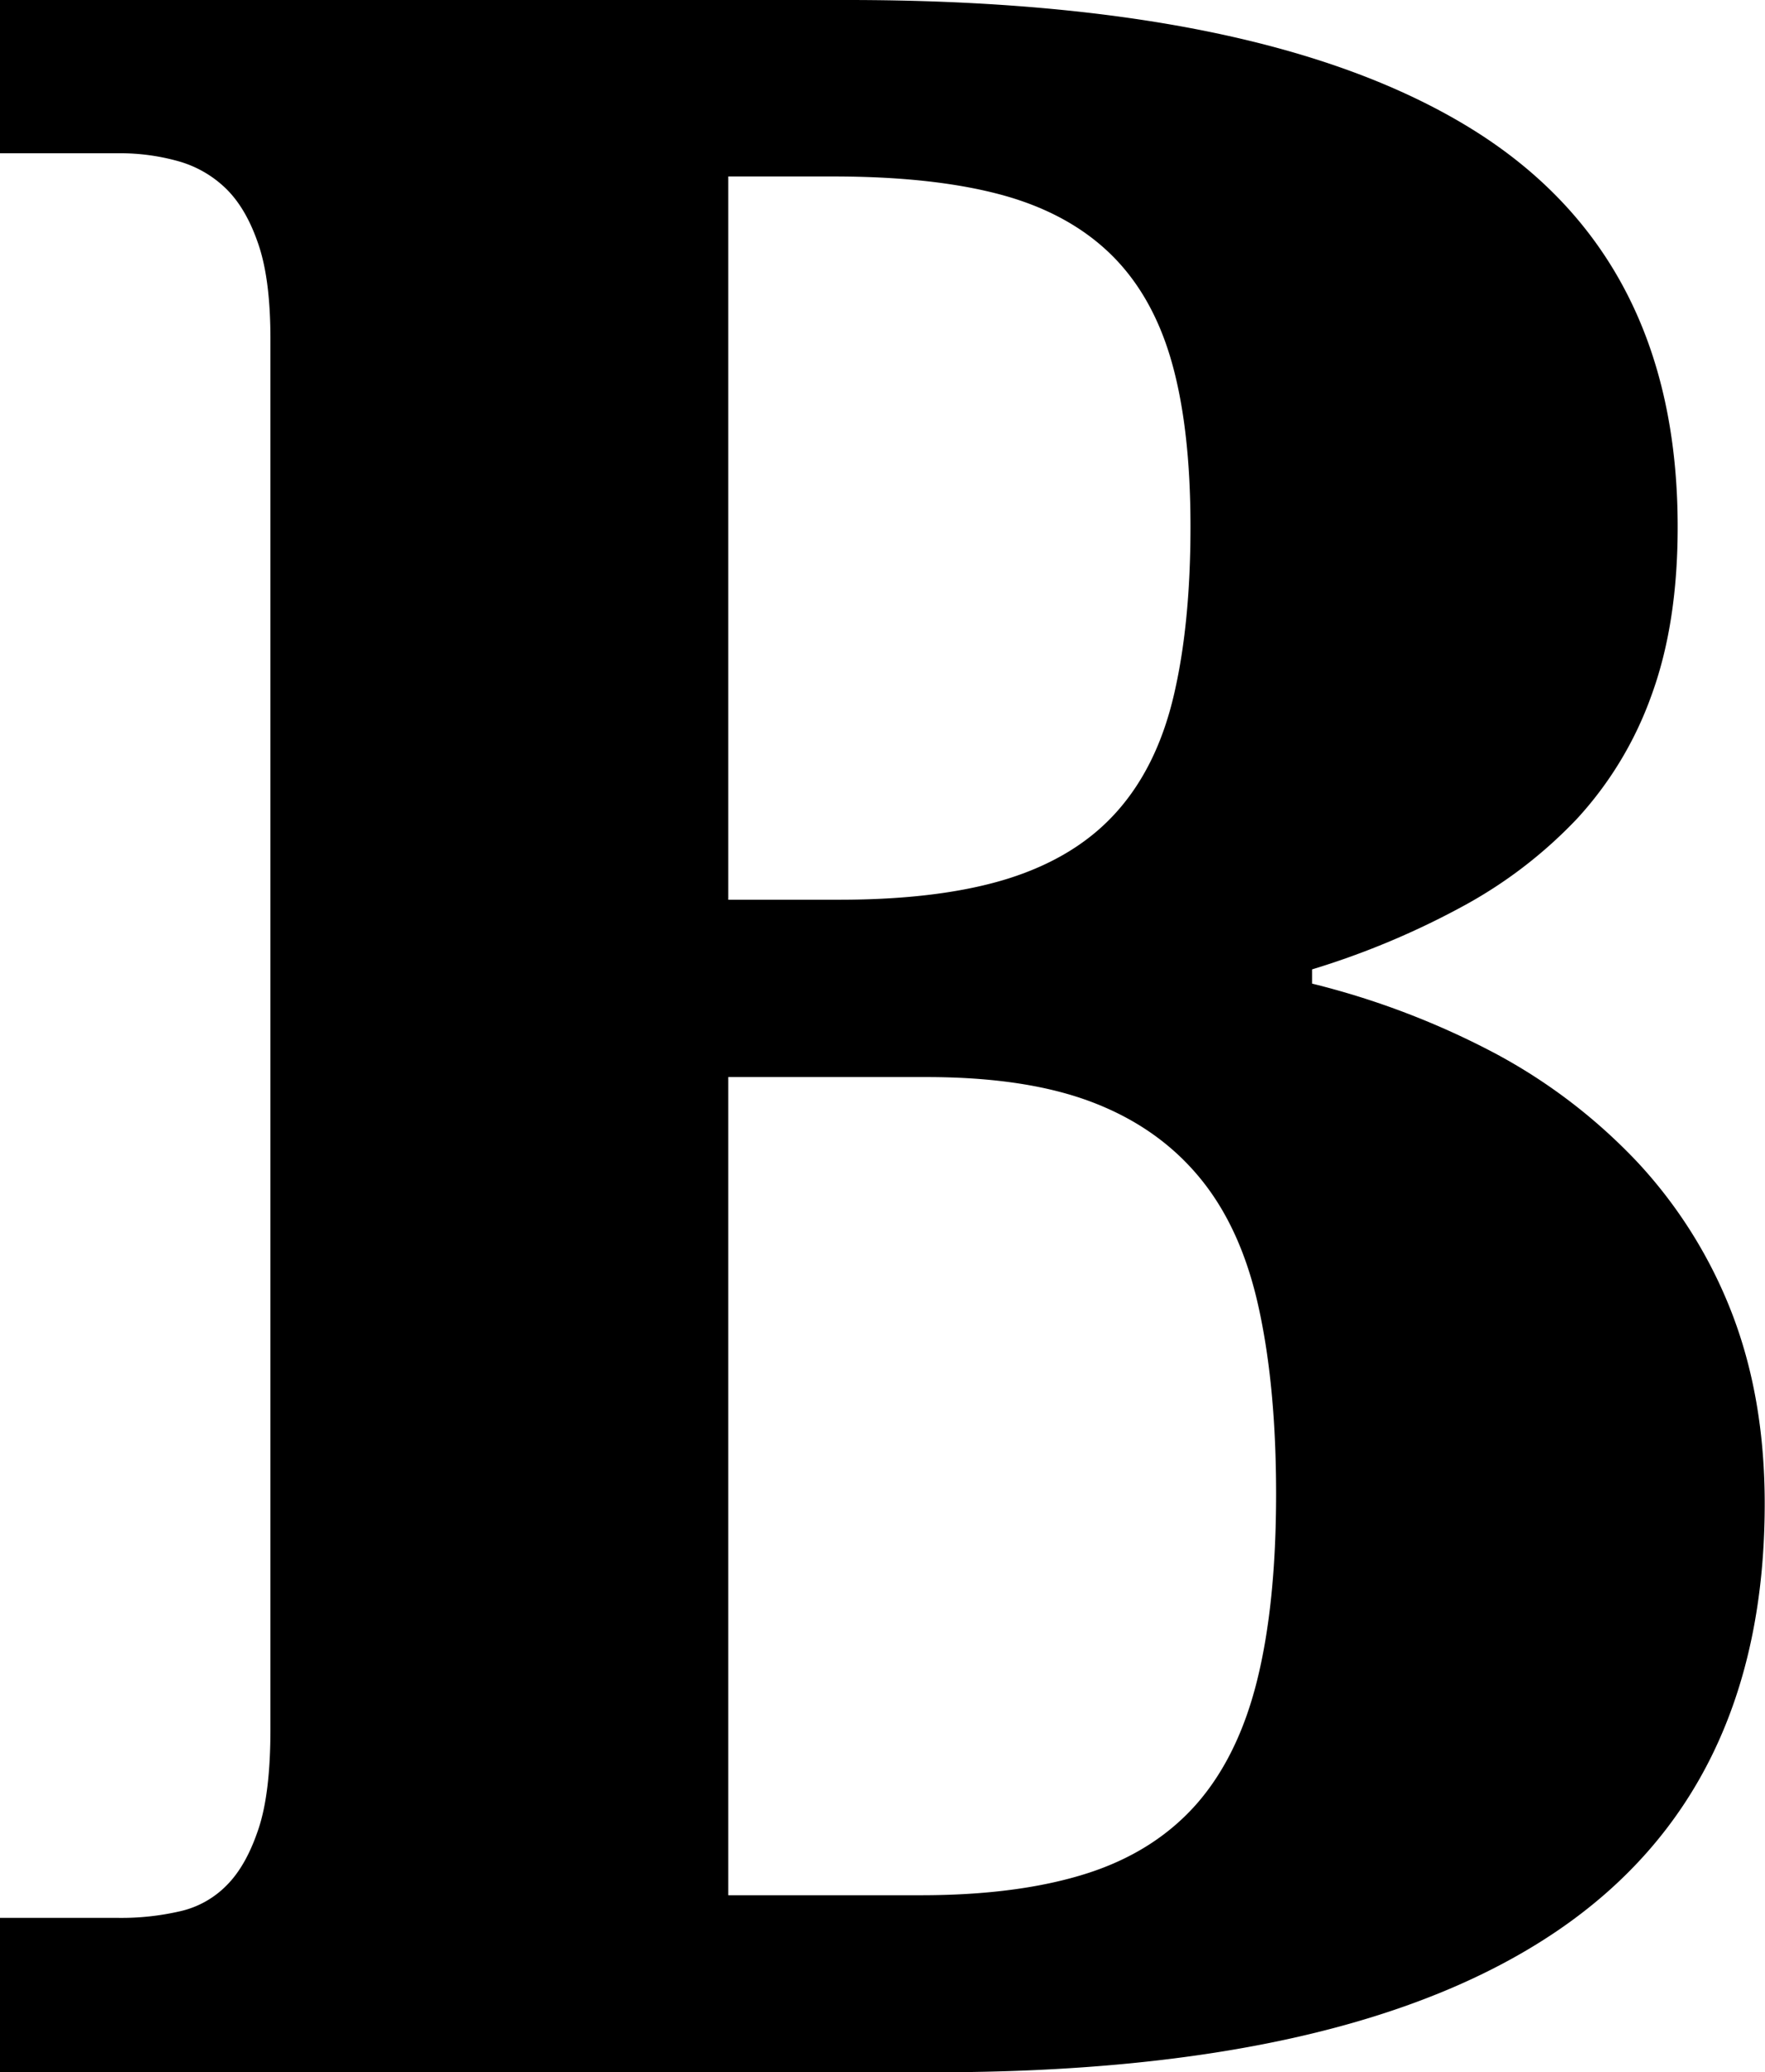 <svg id="eb705fbd-fc5e-42f1-b93c-6d487612d5b6" data-name="Ebene 1" xmlns="http://www.w3.org/2000/svg" viewBox="0 0 608.3 714"><title>icon-editpop-bold-1</title><path d="M846.7,399.9q0,33.2-9,57.8a124.5,124.5,0,0,1-25.6,42.5,157.4,157.4,0,0,1-39.9,30.5,277.5,277.5,0,0,1-51.5,21.5v4.9a276.3,276.3,0,0,1,63.2,24.1,191.4,191.4,0,0,1,49.2,37.7,161.9,161.9,0,0,1,32.2,51.5c7.6,19.6,11.4,41.5,11.4,65.9q0,98.7-71.7,147.3T590.7,932.2H268.5V879h41a89.4,89.4,0,0,0,20.7-2.2,32.5,32.5,0,0,0,16.4-9c4.6-4.6,8.2-11.1,11-19.5s4.1-19.9,4.1-34.2V335c0-13.4-1.3-24.2-4.1-32.5s-6.5-14.7-11.2-19.3a38.4,38.4,0,0,0-16.6-9.5,74.3,74.3,0,0,0-20.3-2.7h-41V218.2h292q142.7,0,214.5,44T846.7,399.9ZM519.5,528.2h38.1q35.1,0,58.4-7.3c15.5-4.9,27.8-12.4,37.1-22.7s15.9-23.5,19.8-39.8,5.9-35.9,5.9-58.7-2.2-41.9-6.6-57.2-11.5-27.7-21.3-37.1-22.5-16.2-38.1-20.3-34.7-6.1-57.2-6.1H519.5Zm0,343h66.3q33.2,0,56.6-7.3t38.1-23.7q14.6-16.4,21.2-42.8t6.6-64.5q0-36.6-5.9-63.7c-3.9-18.1-10.5-33-20-44.7s-21.8-20.5-37.1-26.4-34.4-8.8-57.5-8.8H519.5Z" transform="translate(-268.5 -218.2)"/></svg>